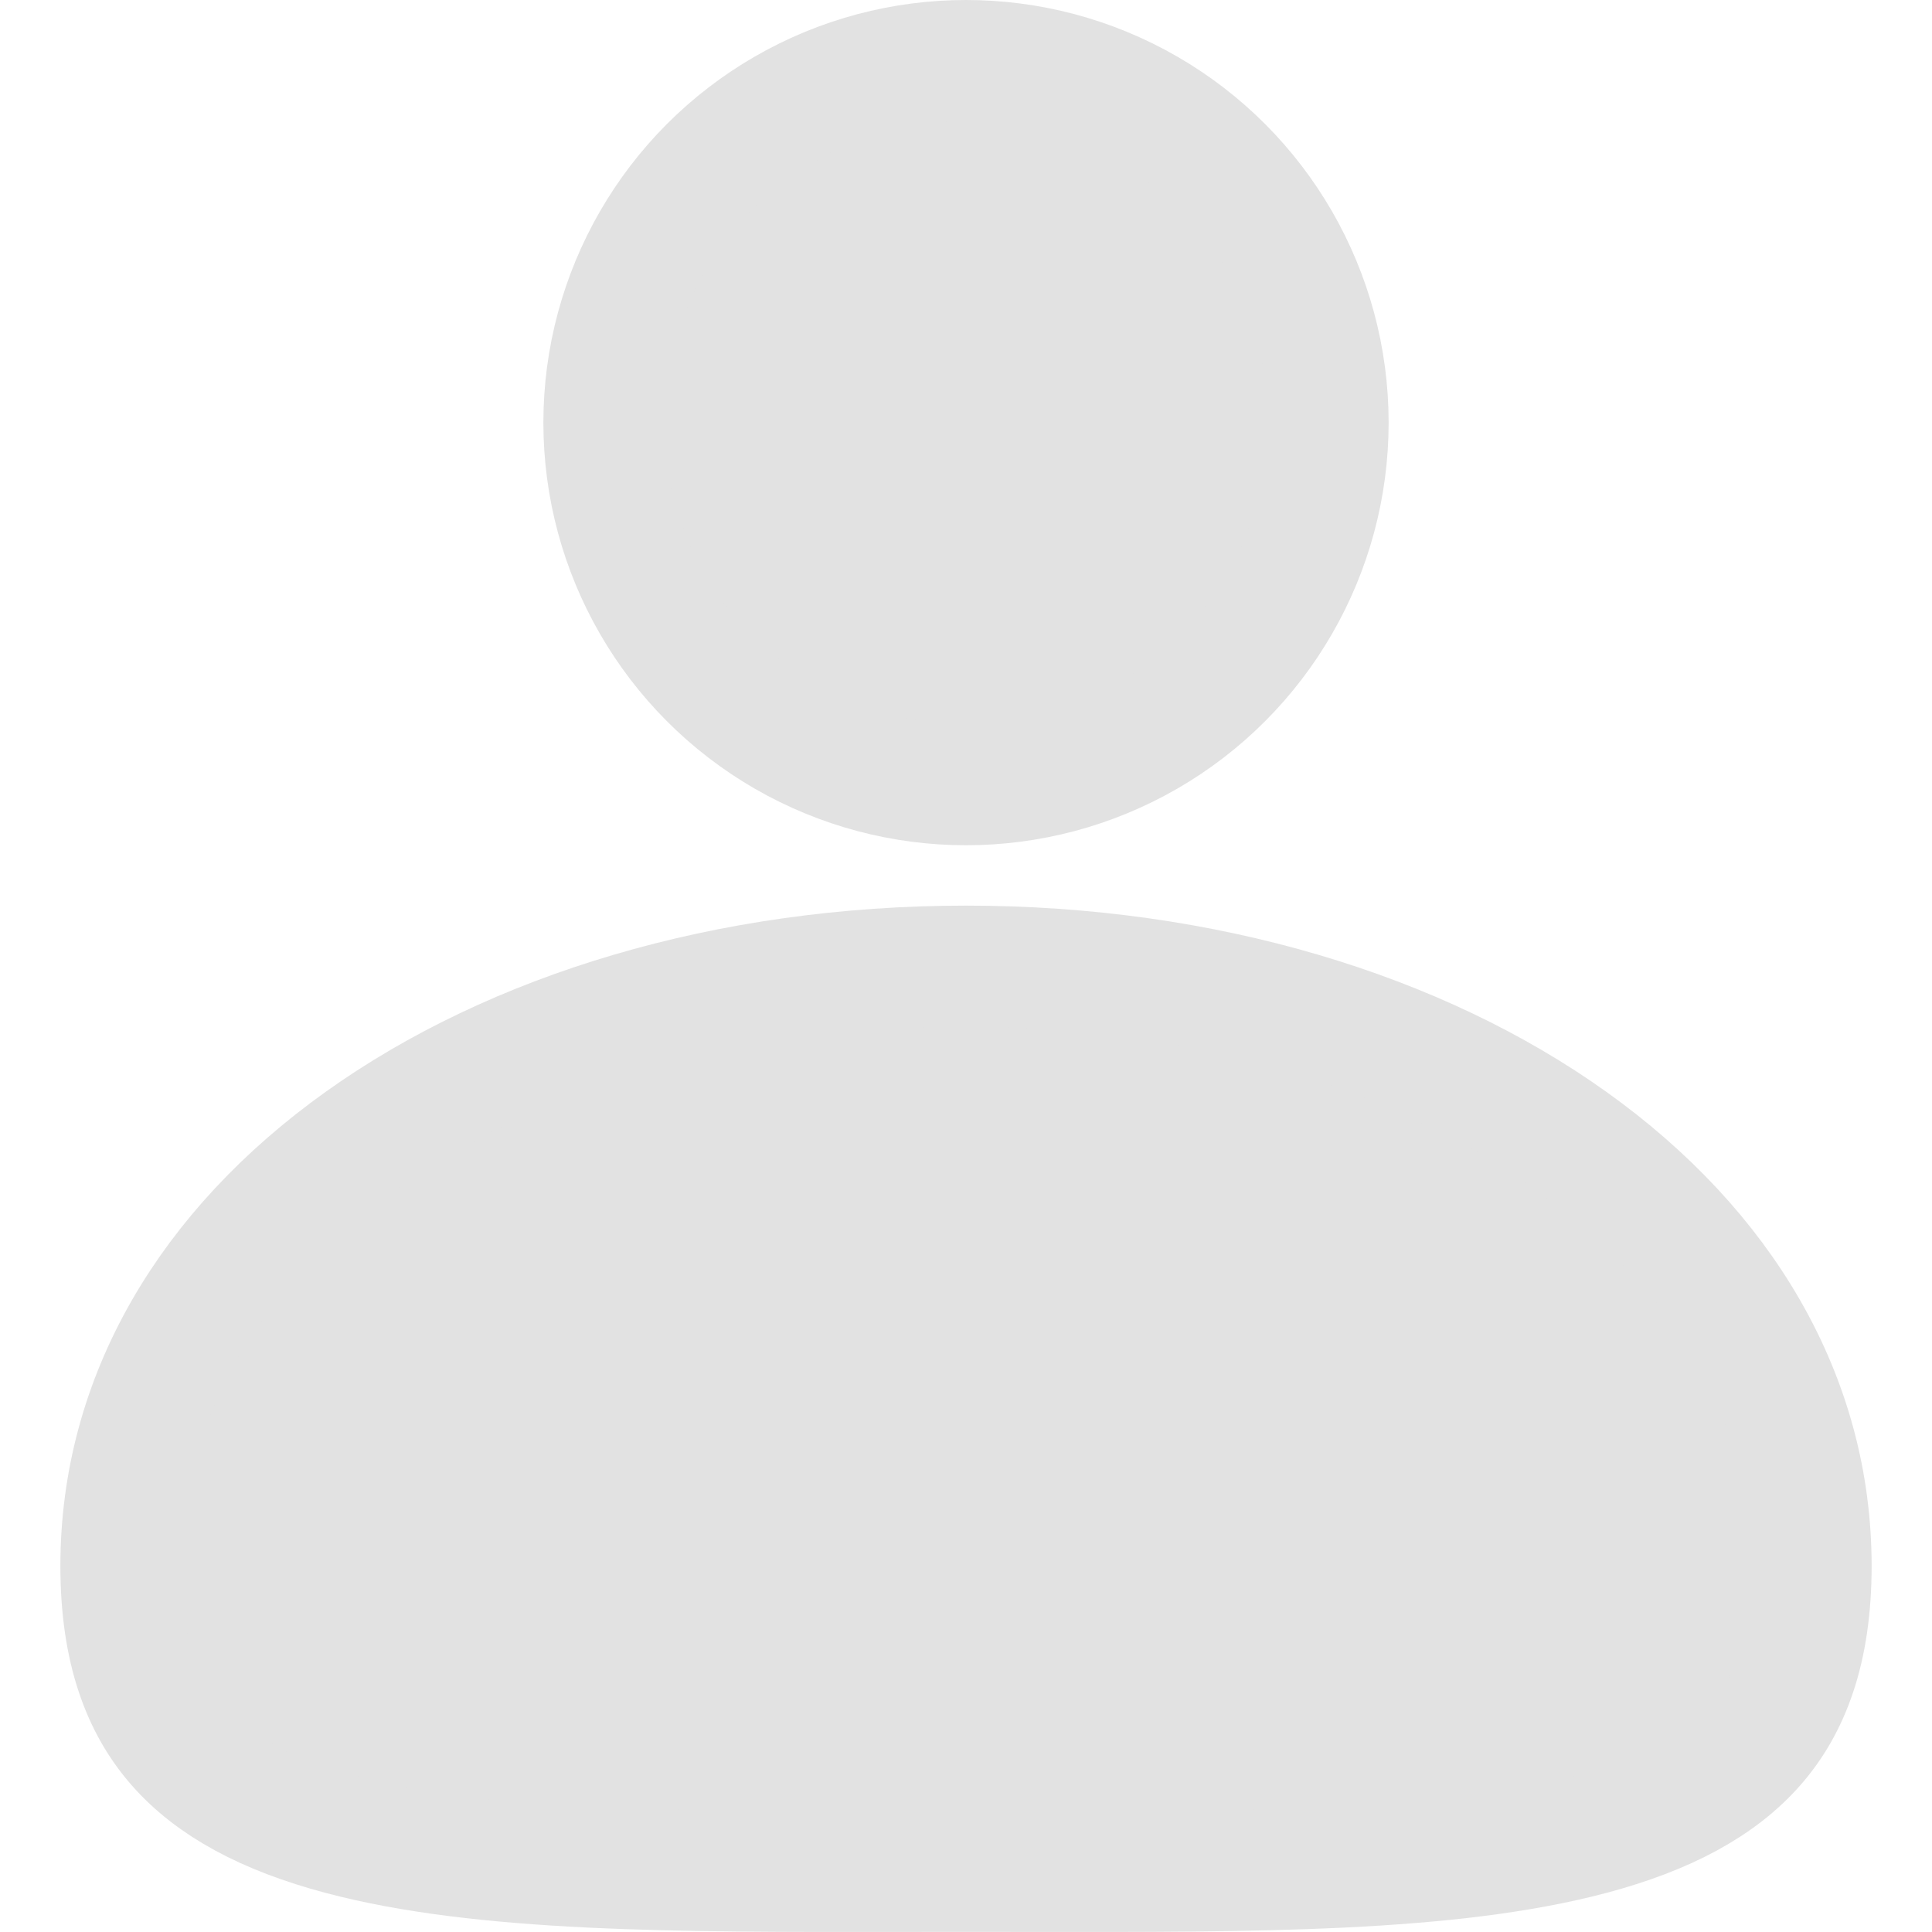 <svg width="32" height="32" viewBox="0 0 32 32" fill="none" xmlns="http://www.w3.org/2000/svg">
<rect width="32" height="32" fill="white"/>
<path d="M30 25.938C30 27.343 29.634 28.264 29.069 28.908C28.489 29.57 27.6 30.054 26.35 30.386C24.006 31.008 20.8 31.004 17.028 30.999C16.69 30.998 16.347 30.998 16 30.998C15.653 30.998 15.31 30.998 14.972 30.999C11.2 31.004 7.994 31.008 5.65 30.386C4.4 30.054 3.511 29.57 2.931 28.908C2.366 28.264 2 27.343 2 25.938C2 23.146 3.465 20.691 5.975 18.898C8.494 17.098 12.032 16 16 16C19.968 16 23.506 17.098 26.025 18.898C28.535 20.691 30 23.146 30 25.938Z" fill="#E2E2E2" stroke="#E2E2E2" stroke-width="2"/>
<circle cx="16" cy="7" r="6" fill="#E2E2E2" stroke="#E2E2E2" stroke-width="2"/>
</svg>
